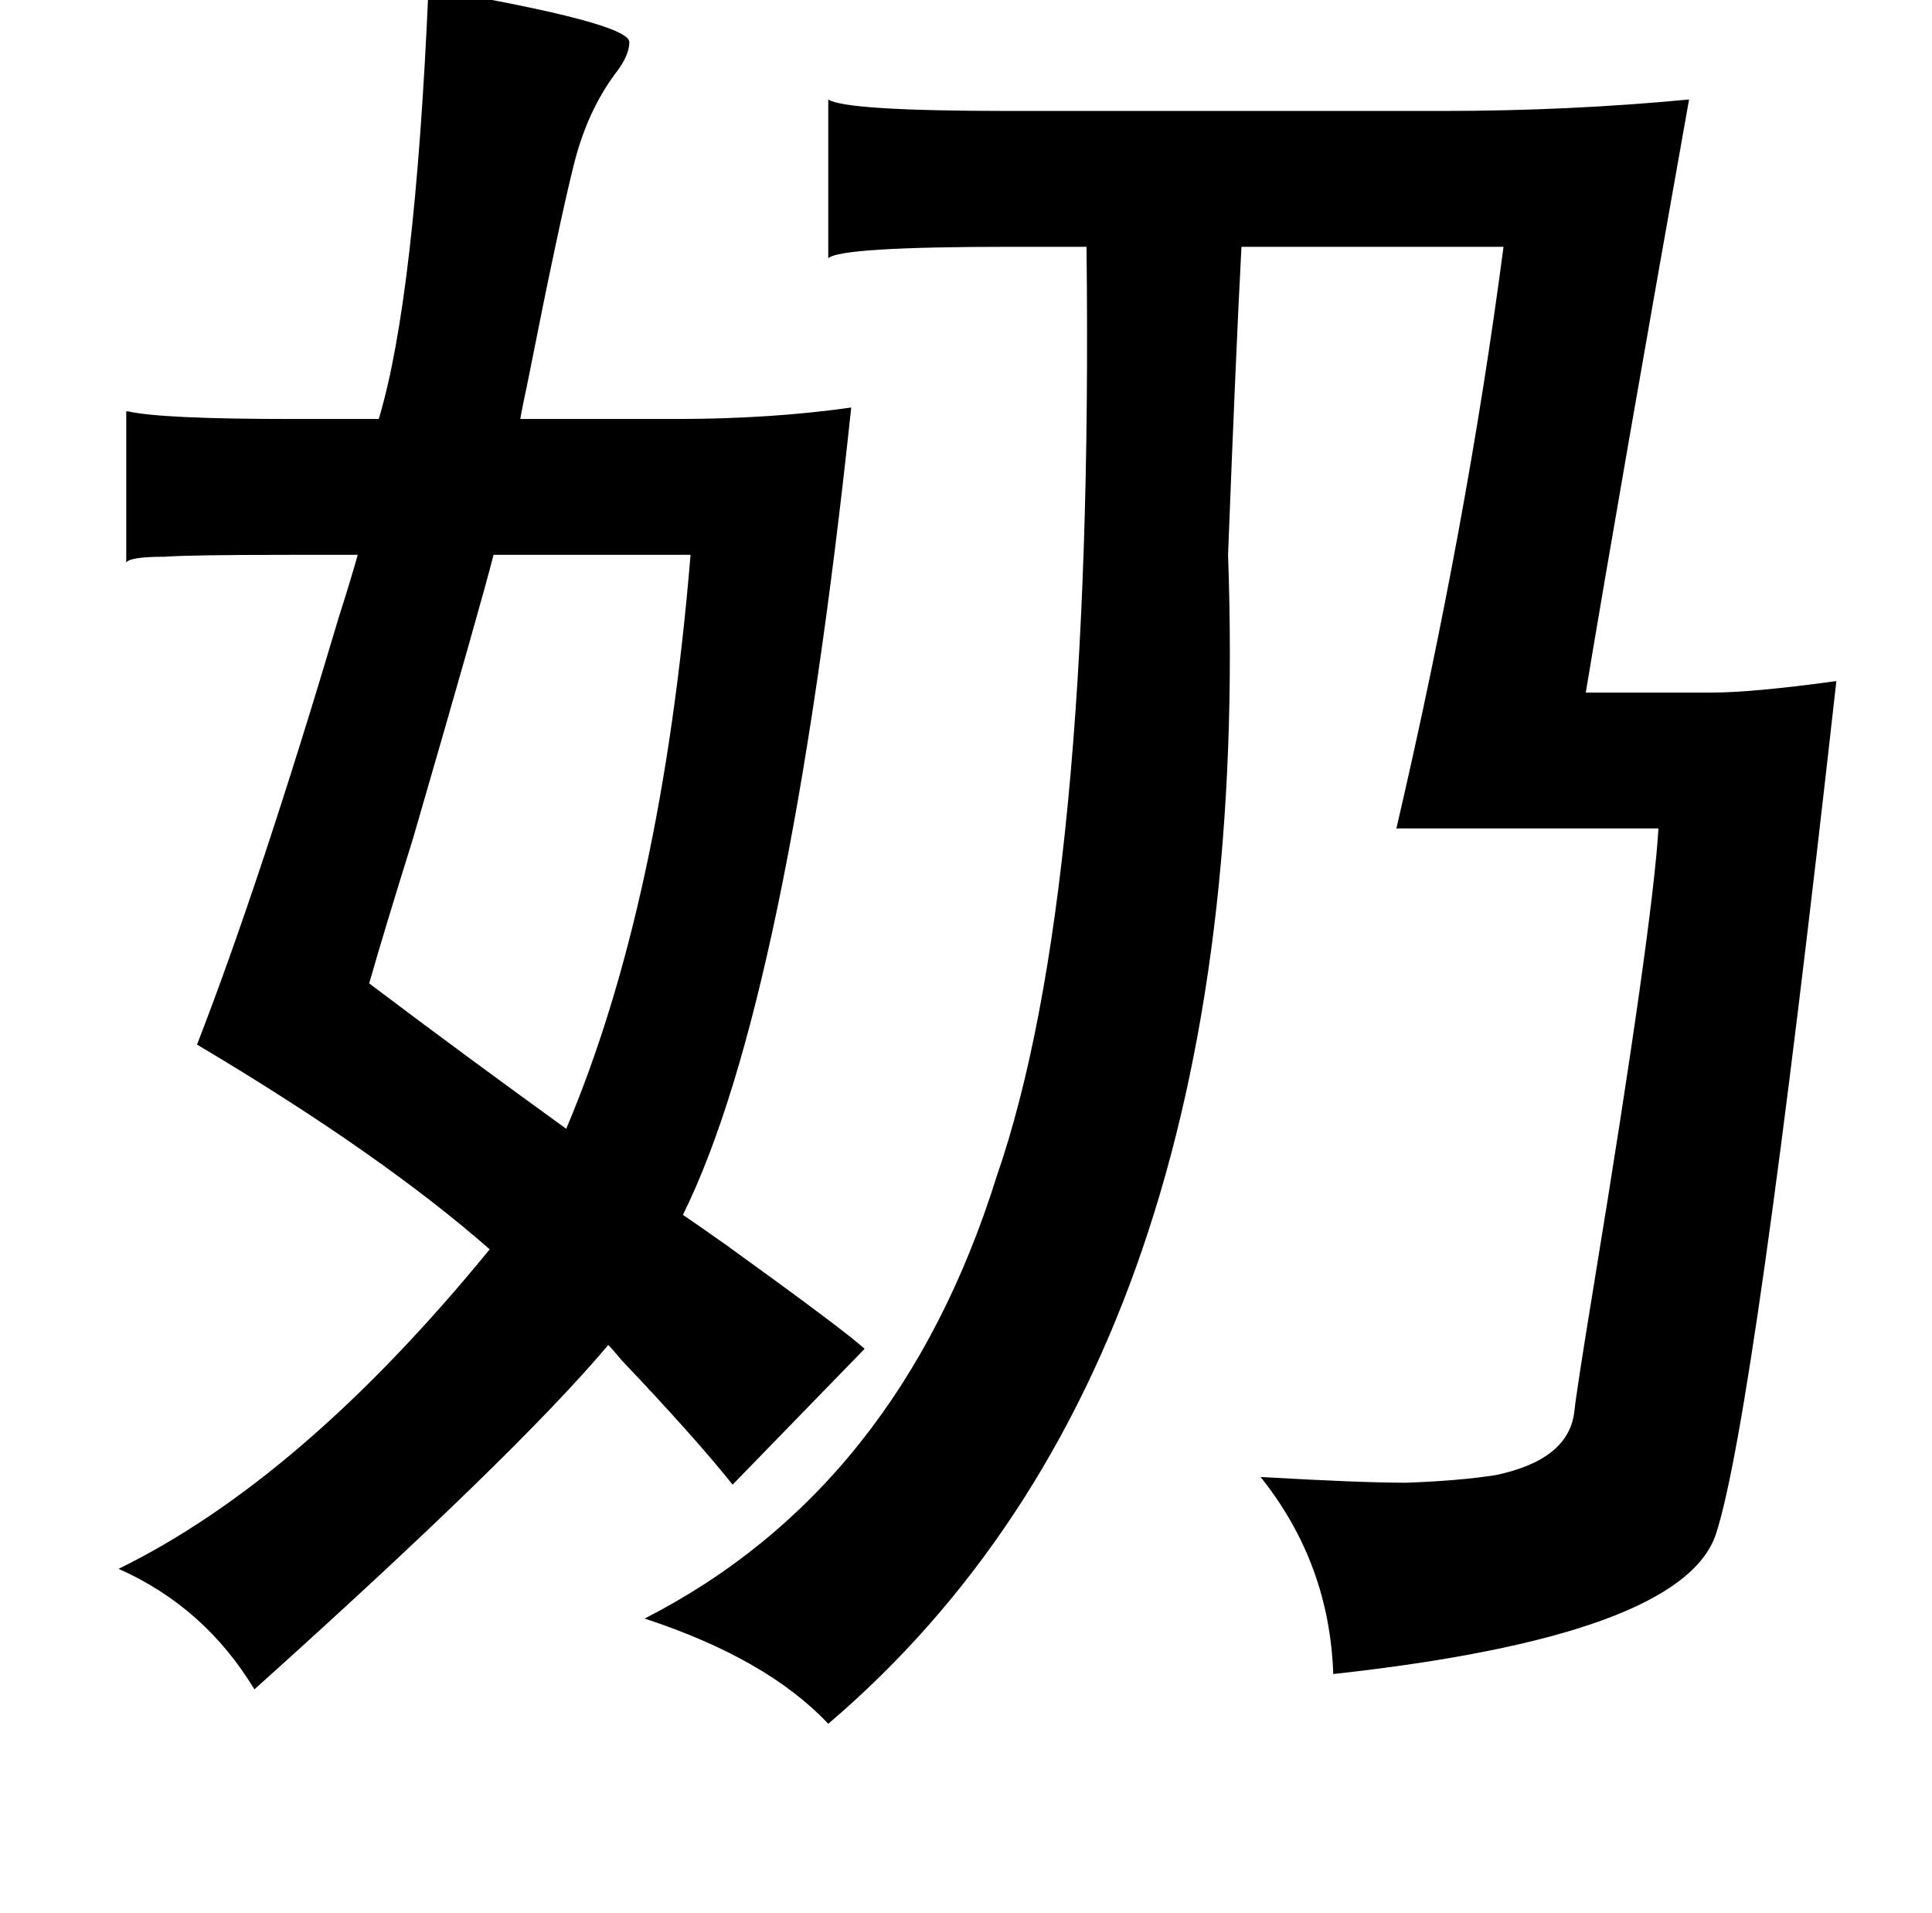 <?xml version="1.0" standalone="no"?>
<!DOCTYPE svg PUBLIC "-//W3C//DTD SVG 1.1//EN" "http://www.w3.org/Graphics/SVG/1.1/DTD/svg11.dtd" >
<svg xmlns="http://www.w3.org/2000/svg" xmlns:xlink="http://www.w3.org/1999/xlink" version="1.1" viewBox="-10 0 1010 1000">
   <path fill="currentColor"
d="M214 -6q105 18 105 28q0 7 -7 16q-15 20 -22 48q-8 32 -24 113q-3 14 -4 20h81q50 0 92 -6q-33 311 -88 422q6 4 23 16q61 44 72 54l-69 71q-20 -25 -58 -65q-5 -6 -7 -8q-48 57 -185 180q-26 -43 -71 -63q96 -47 194 -167q-57 -50 -153 -107q33 -85 74 -223
q7 -22 10 -33h-34q-54 0 -67 1q-18 0 -20 3v-79h1q17 4 86 4h45q19 -63 26 -225zM423 52q9 6 95 6h226q66 0 129 -6q-36 202 -54 310h66q21 0 65 -6q-43 385 -63 446q-18 53 -200 73q-2 -58 -38 -103q52 3 76 3q28 -1 47 -4q38 -8 41 -33q1 -10 10 -65q31 -189 34 -240h-137
q37 -159 56 -304h-137q-3 57 -7 161q15 420 -209 611q-32 -34 -96 -55q133 -68 184 -231q51 -147 47 -486h-40q-89 0 -95 6v-83zM351 290h-103q-6 24 -42 148q-15 48 -23 76q49 37 103 76q50 -118 65 -300z" />
</svg>
